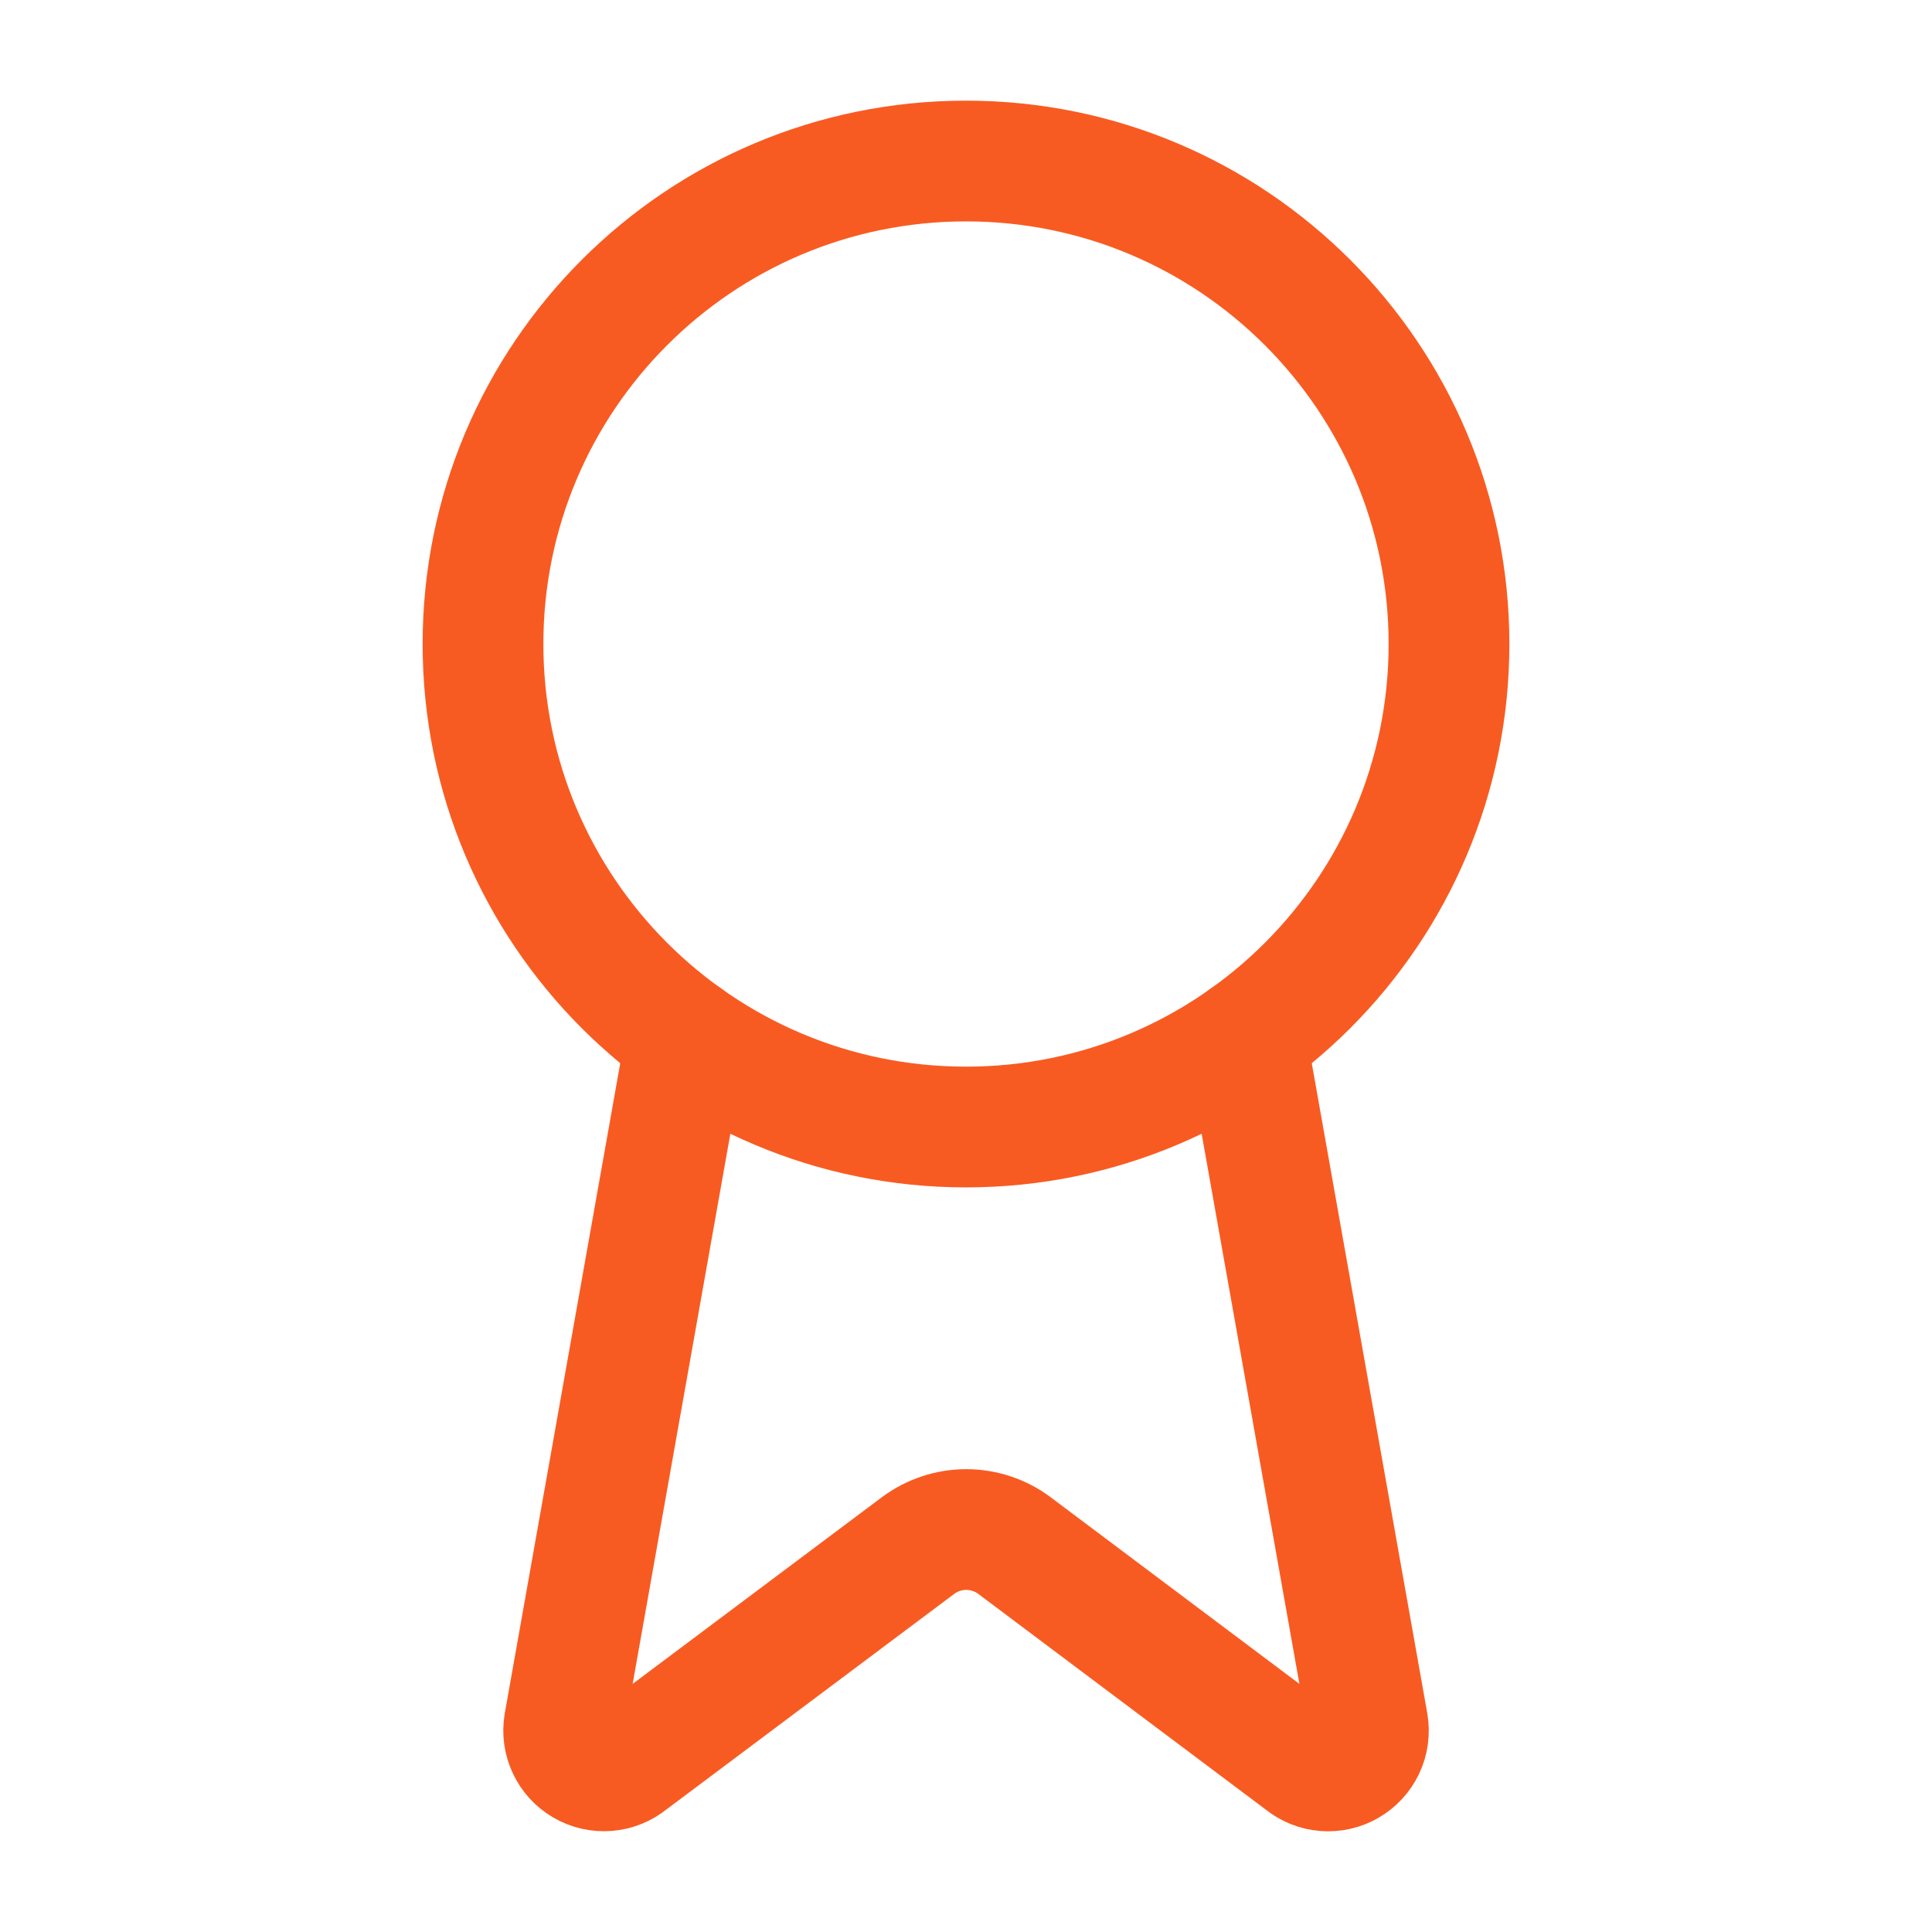 <svg width="32" height="32" viewBox="0 0 32 32" fill="none" xmlns="http://www.w3.org/2000/svg">
<path d="M20.636 17.187L22.656 28.555C22.678 28.689 22.66 28.826 22.602 28.949C22.544 29.072 22.45 29.174 22.333 29.242C22.215 29.311 22.08 29.341 21.945 29.33C21.809 29.32 21.681 29.267 21.576 29.181L16.802 25.599C16.572 25.427 16.292 25.334 16.004 25.334C15.717 25.334 15.437 25.427 15.206 25.599L10.425 29.18C10.32 29.266 10.191 29.318 10.056 29.329C9.921 29.34 9.786 29.309 9.669 29.241C9.551 29.173 9.457 29.071 9.4 28.948C9.342 28.826 9.323 28.689 9.345 28.555L11.364 17.187" stroke="#F85B22" stroke-width="2" stroke-linecap="round" stroke-linejoin="round"/>
<path d="M16 18.667C20.418 18.667 24 15.085 24 10.667C24 6.248 20.418 2.667 16 2.667C11.582 2.667 8 6.248 8 10.667C8 15.085 11.582 18.667 16 18.667Z" stroke="#F85B22" stroke-width="2" stroke-linecap="round" stroke-linejoin="round"/>
</svg>
